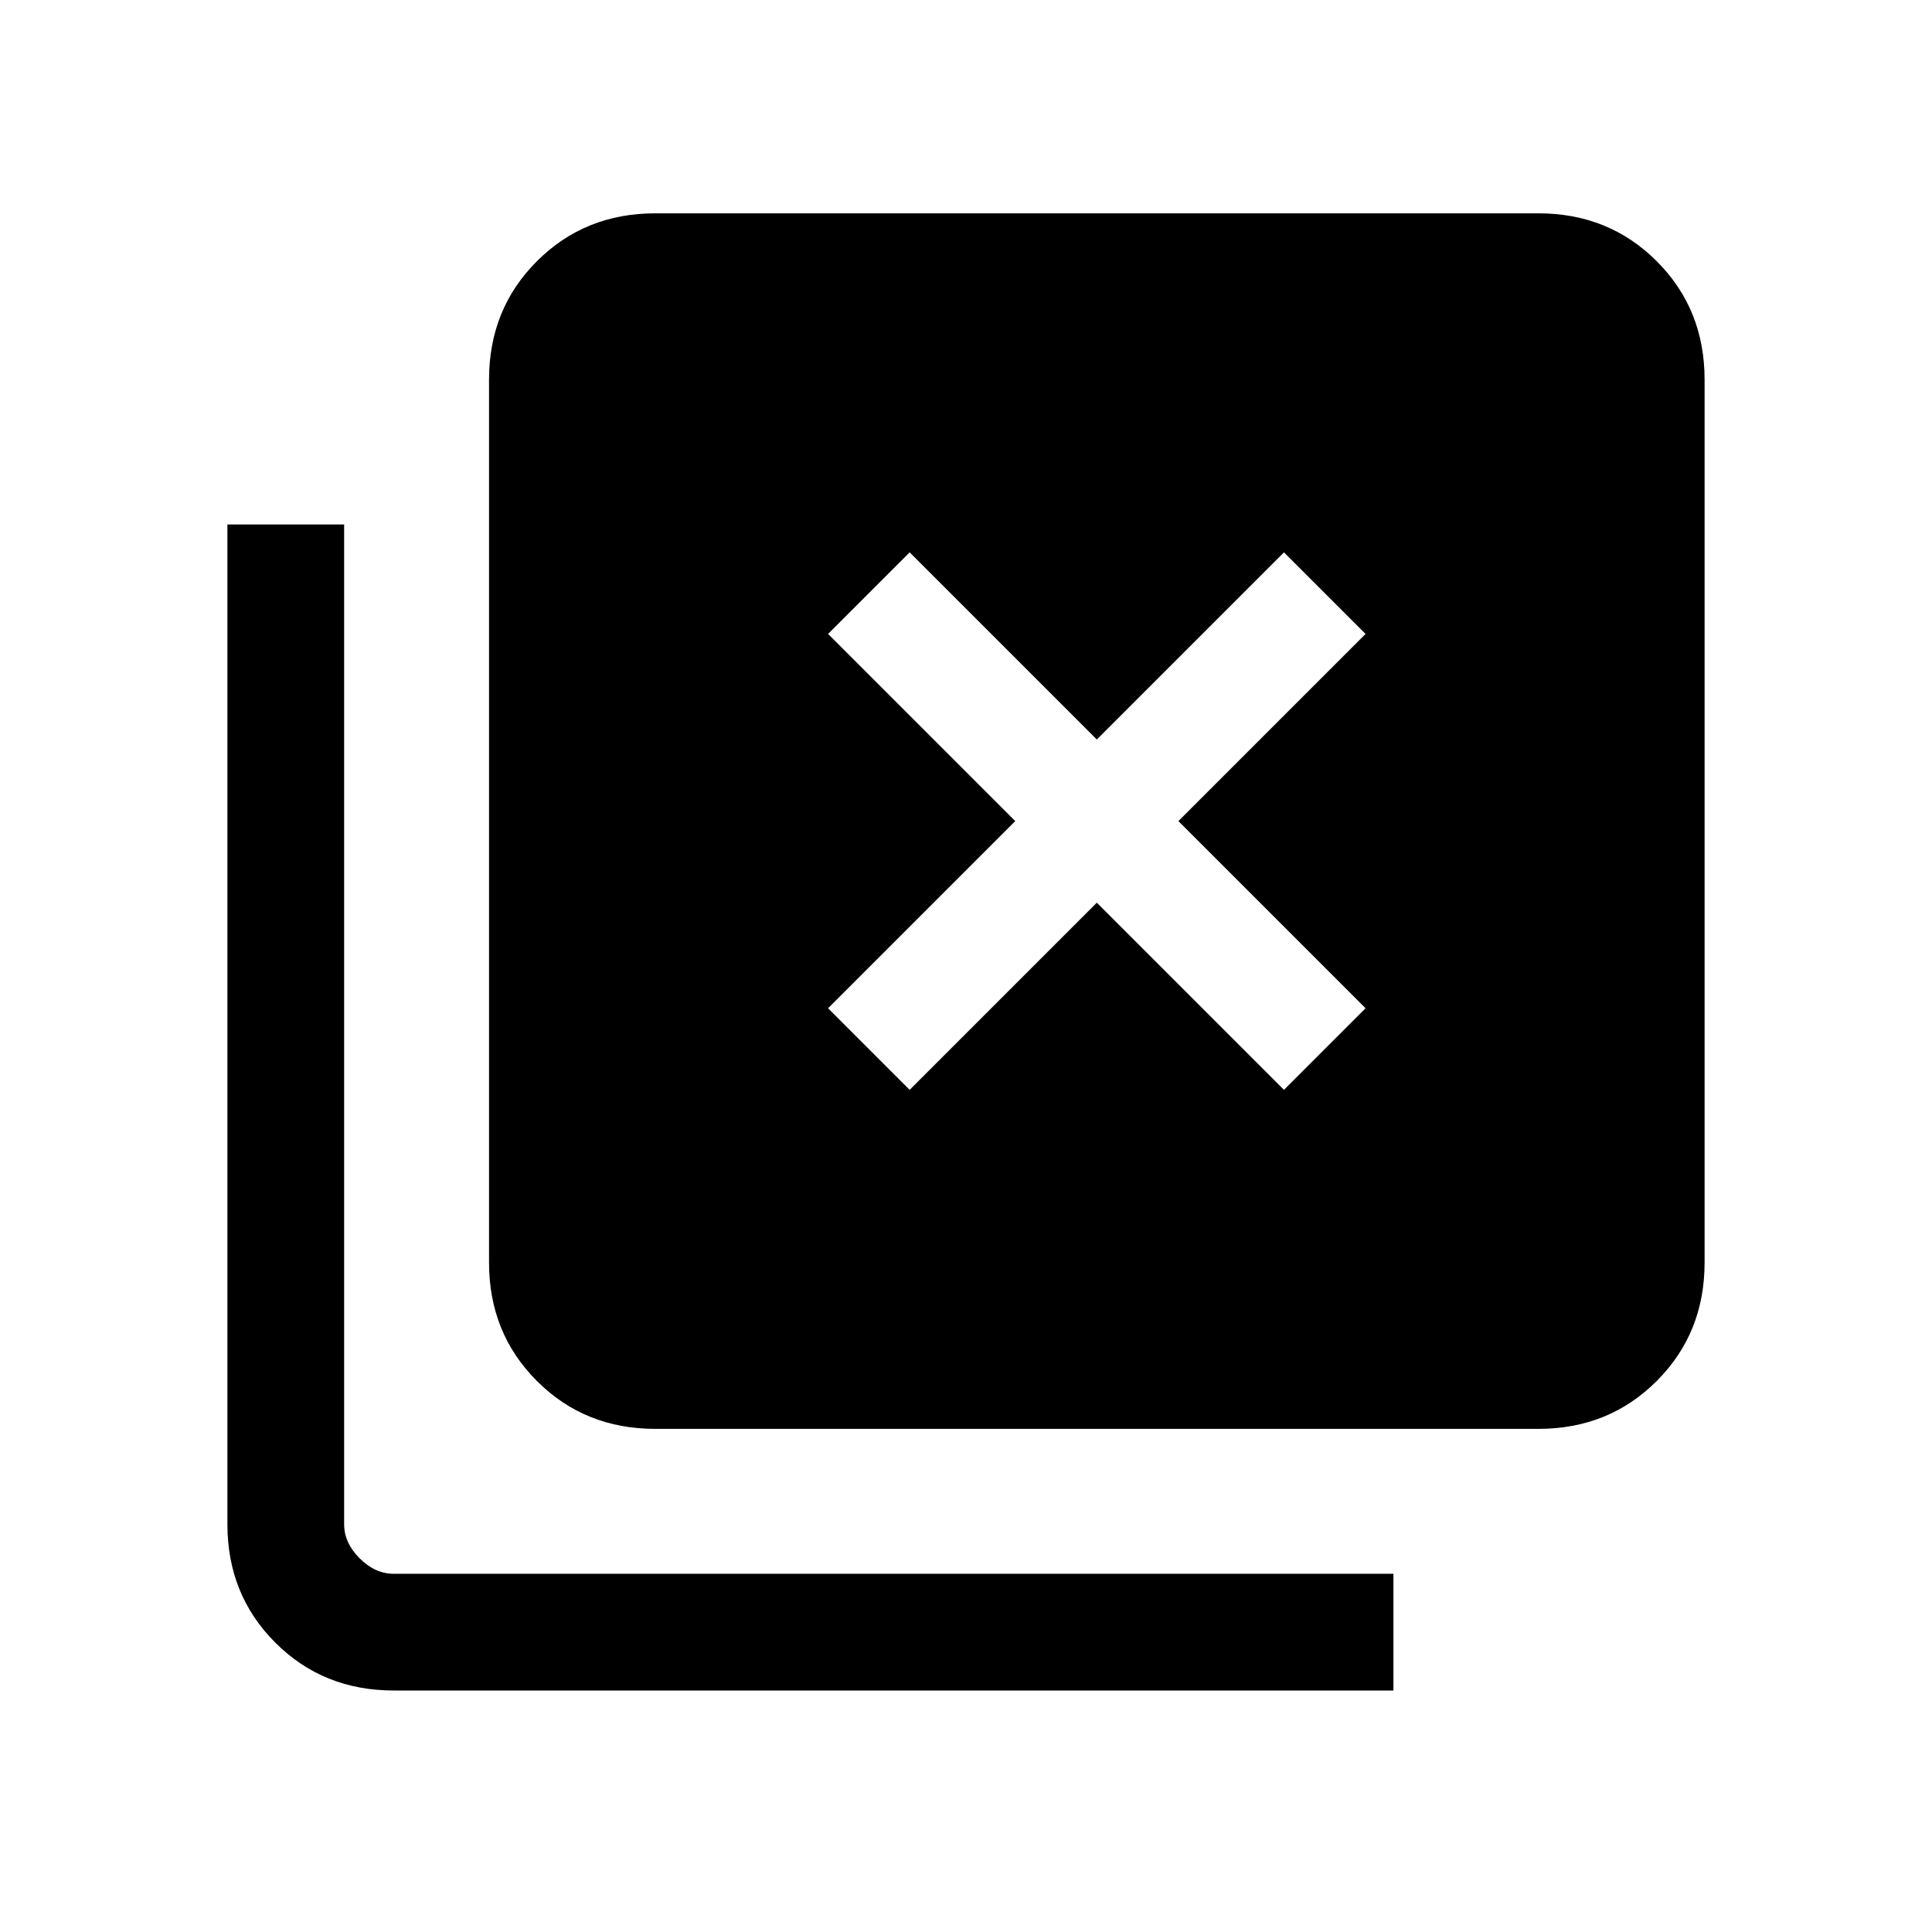 <svg xmlns="http://www.w3.org/2000/svg" height="20" viewBox="0 -960 960 960" width="20"><path d="m452-418.46 93-93 93 93L678.54-459l-93-93 93-93L638-685.54l-93 93-93-93L411.46-645l93 93-93 93L452-418.46ZM325.62-250q-35.05 0-58.83-23.79Q243-297.57 243-332.62v-438.76q0-35.05 23.79-58.83Q290.57-854 325.62-854h438.76q35.05 0 58.83 23.79Q847-806.43 847-771.38v438.76q0 35.05-23.79 58.83Q799.43-250 764.38-250H325.62Zm-130 130q-35.05 0-58.83-23.79Q113-167.57 113-202.61v-496.77h58v496.77q0 9.23 7.69 16.92 7.69 7.69 16.93 7.69h496.76v58H195.62Z"/></svg>
